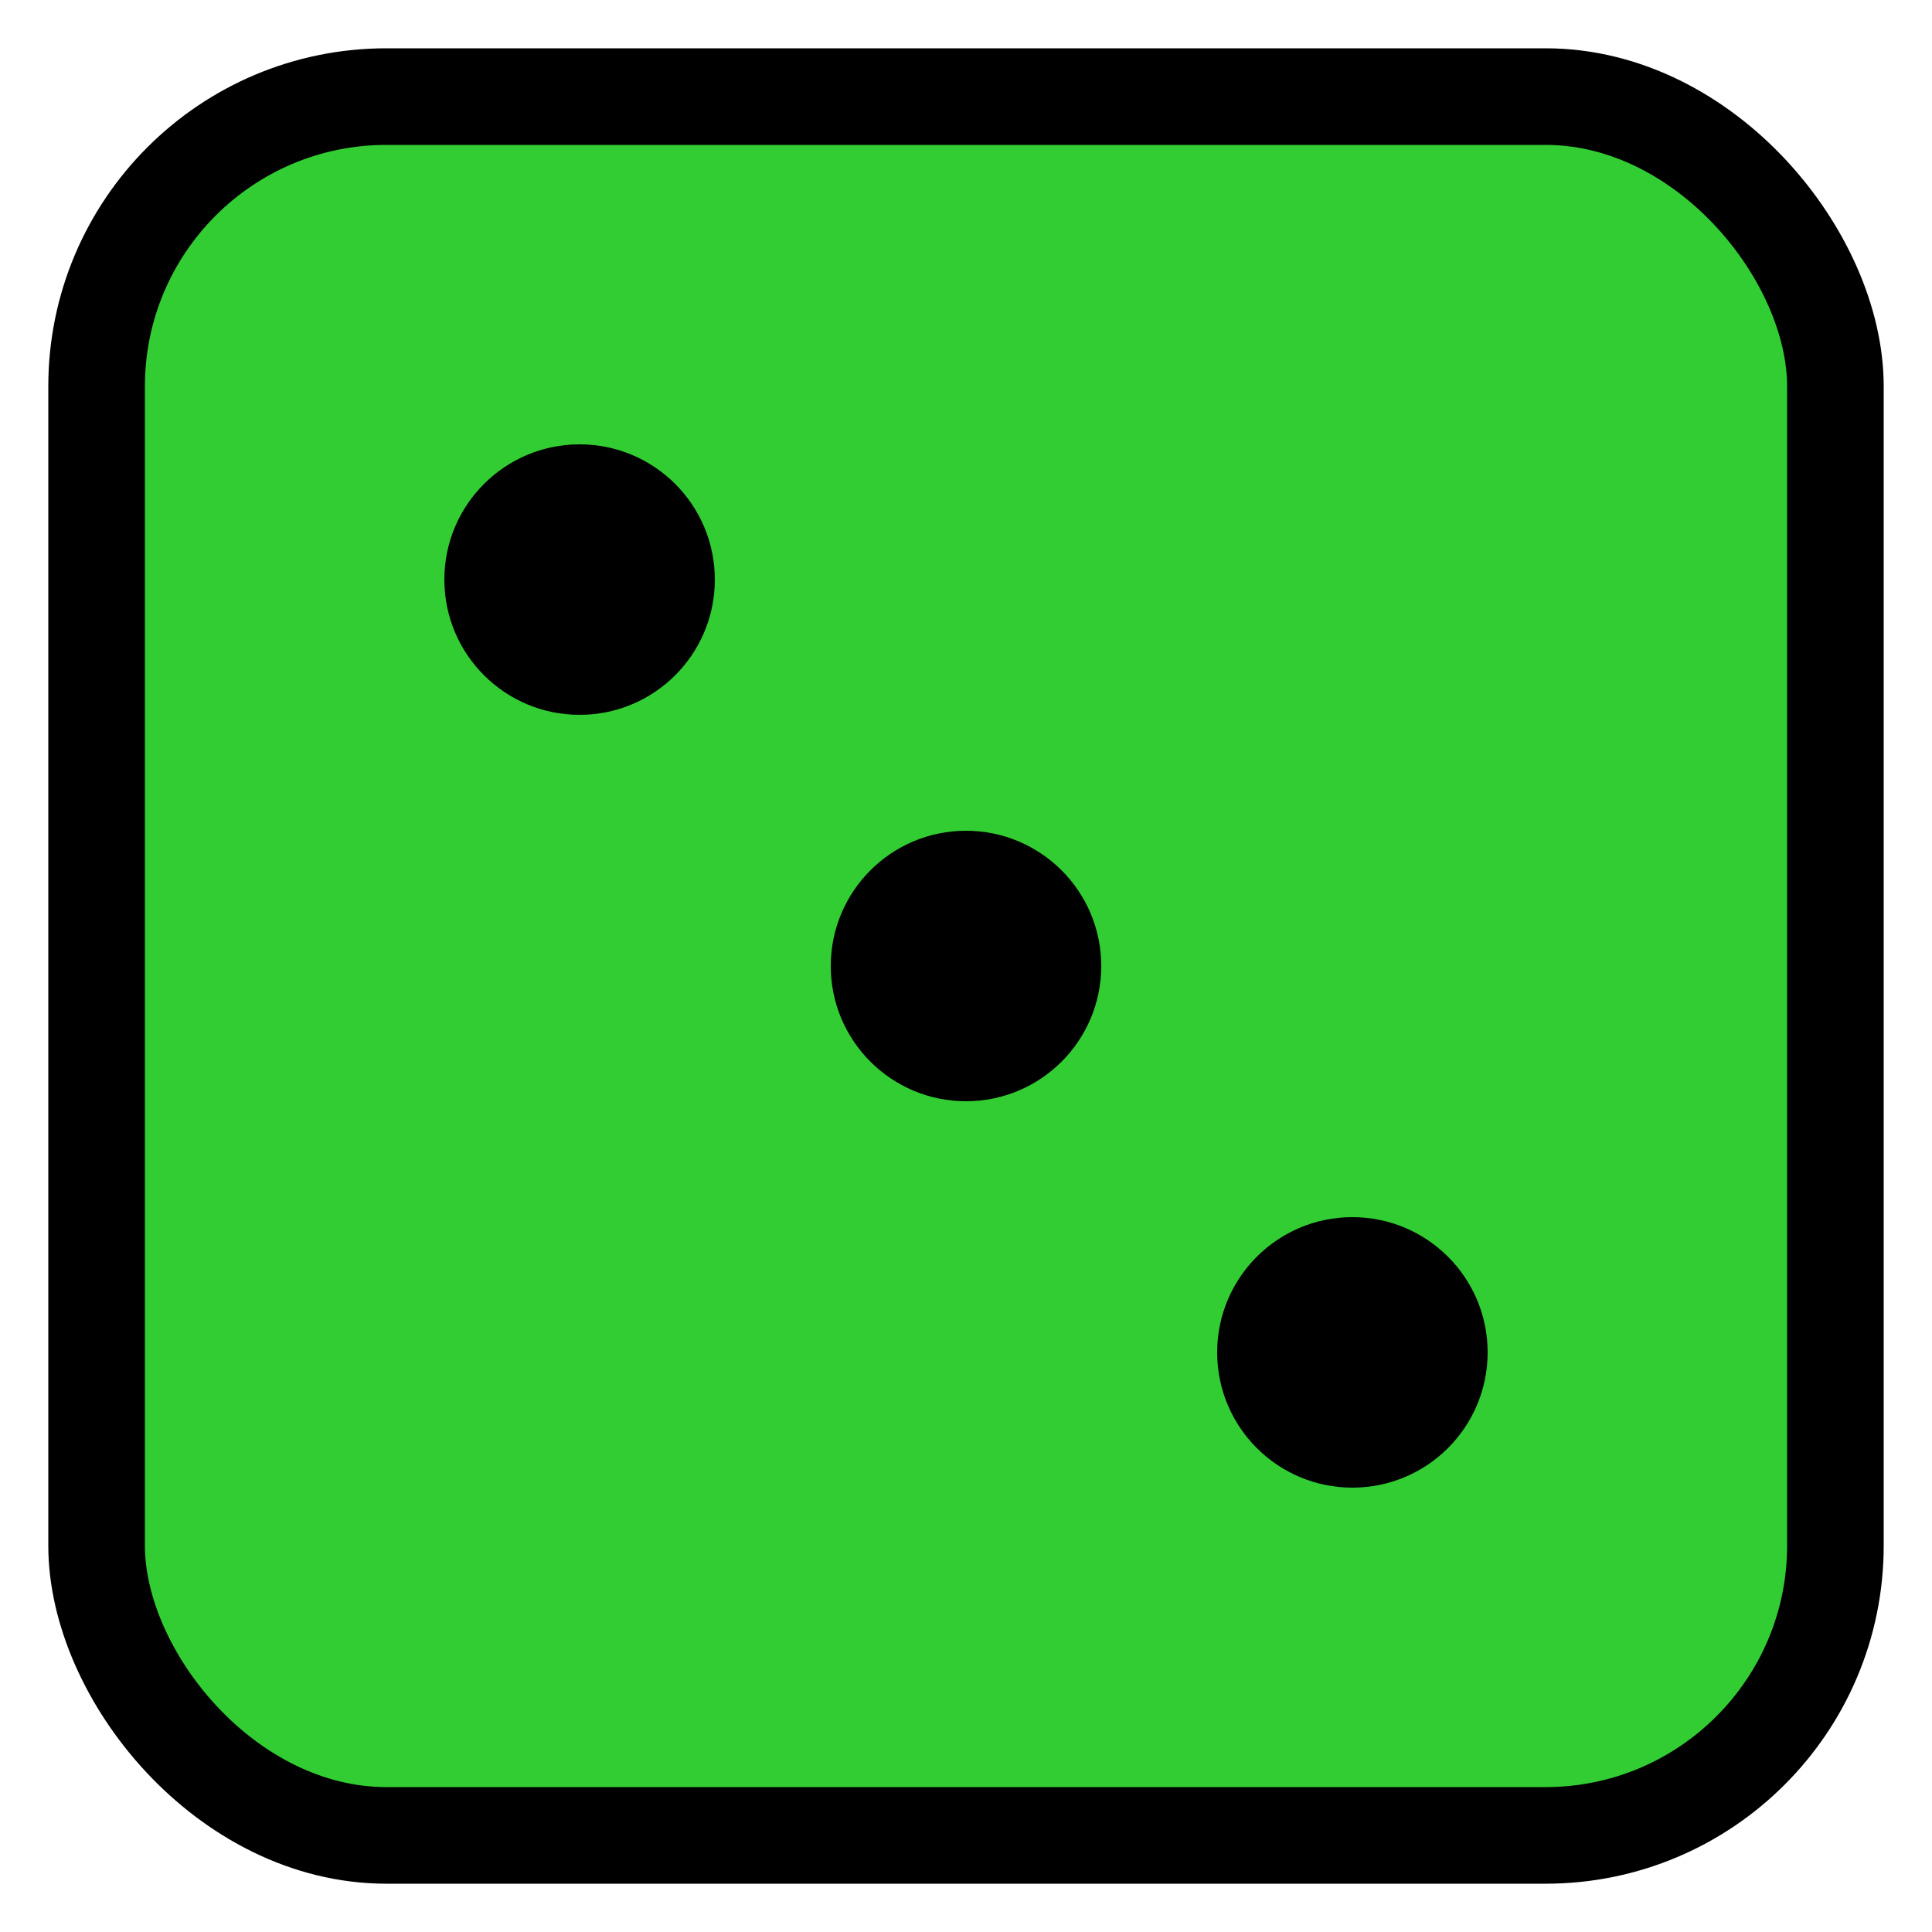 <?xml version="1.0"?>
<svg xmlns="http://www.w3.org/2000/svg" width="100" height="100" viewBox="0 0 100 100"><rect x="5" y="5" width="90" height="90" rx="15" ry="15" fill="#32CD32" stroke="black" stroke-width="5"/><circle cx="30" cy="30" r="7" fill="black"/><circle cx="50" cy="50" r="7" fill="black"/><circle cx="70" cy="70" r="7" fill="black"/></svg>